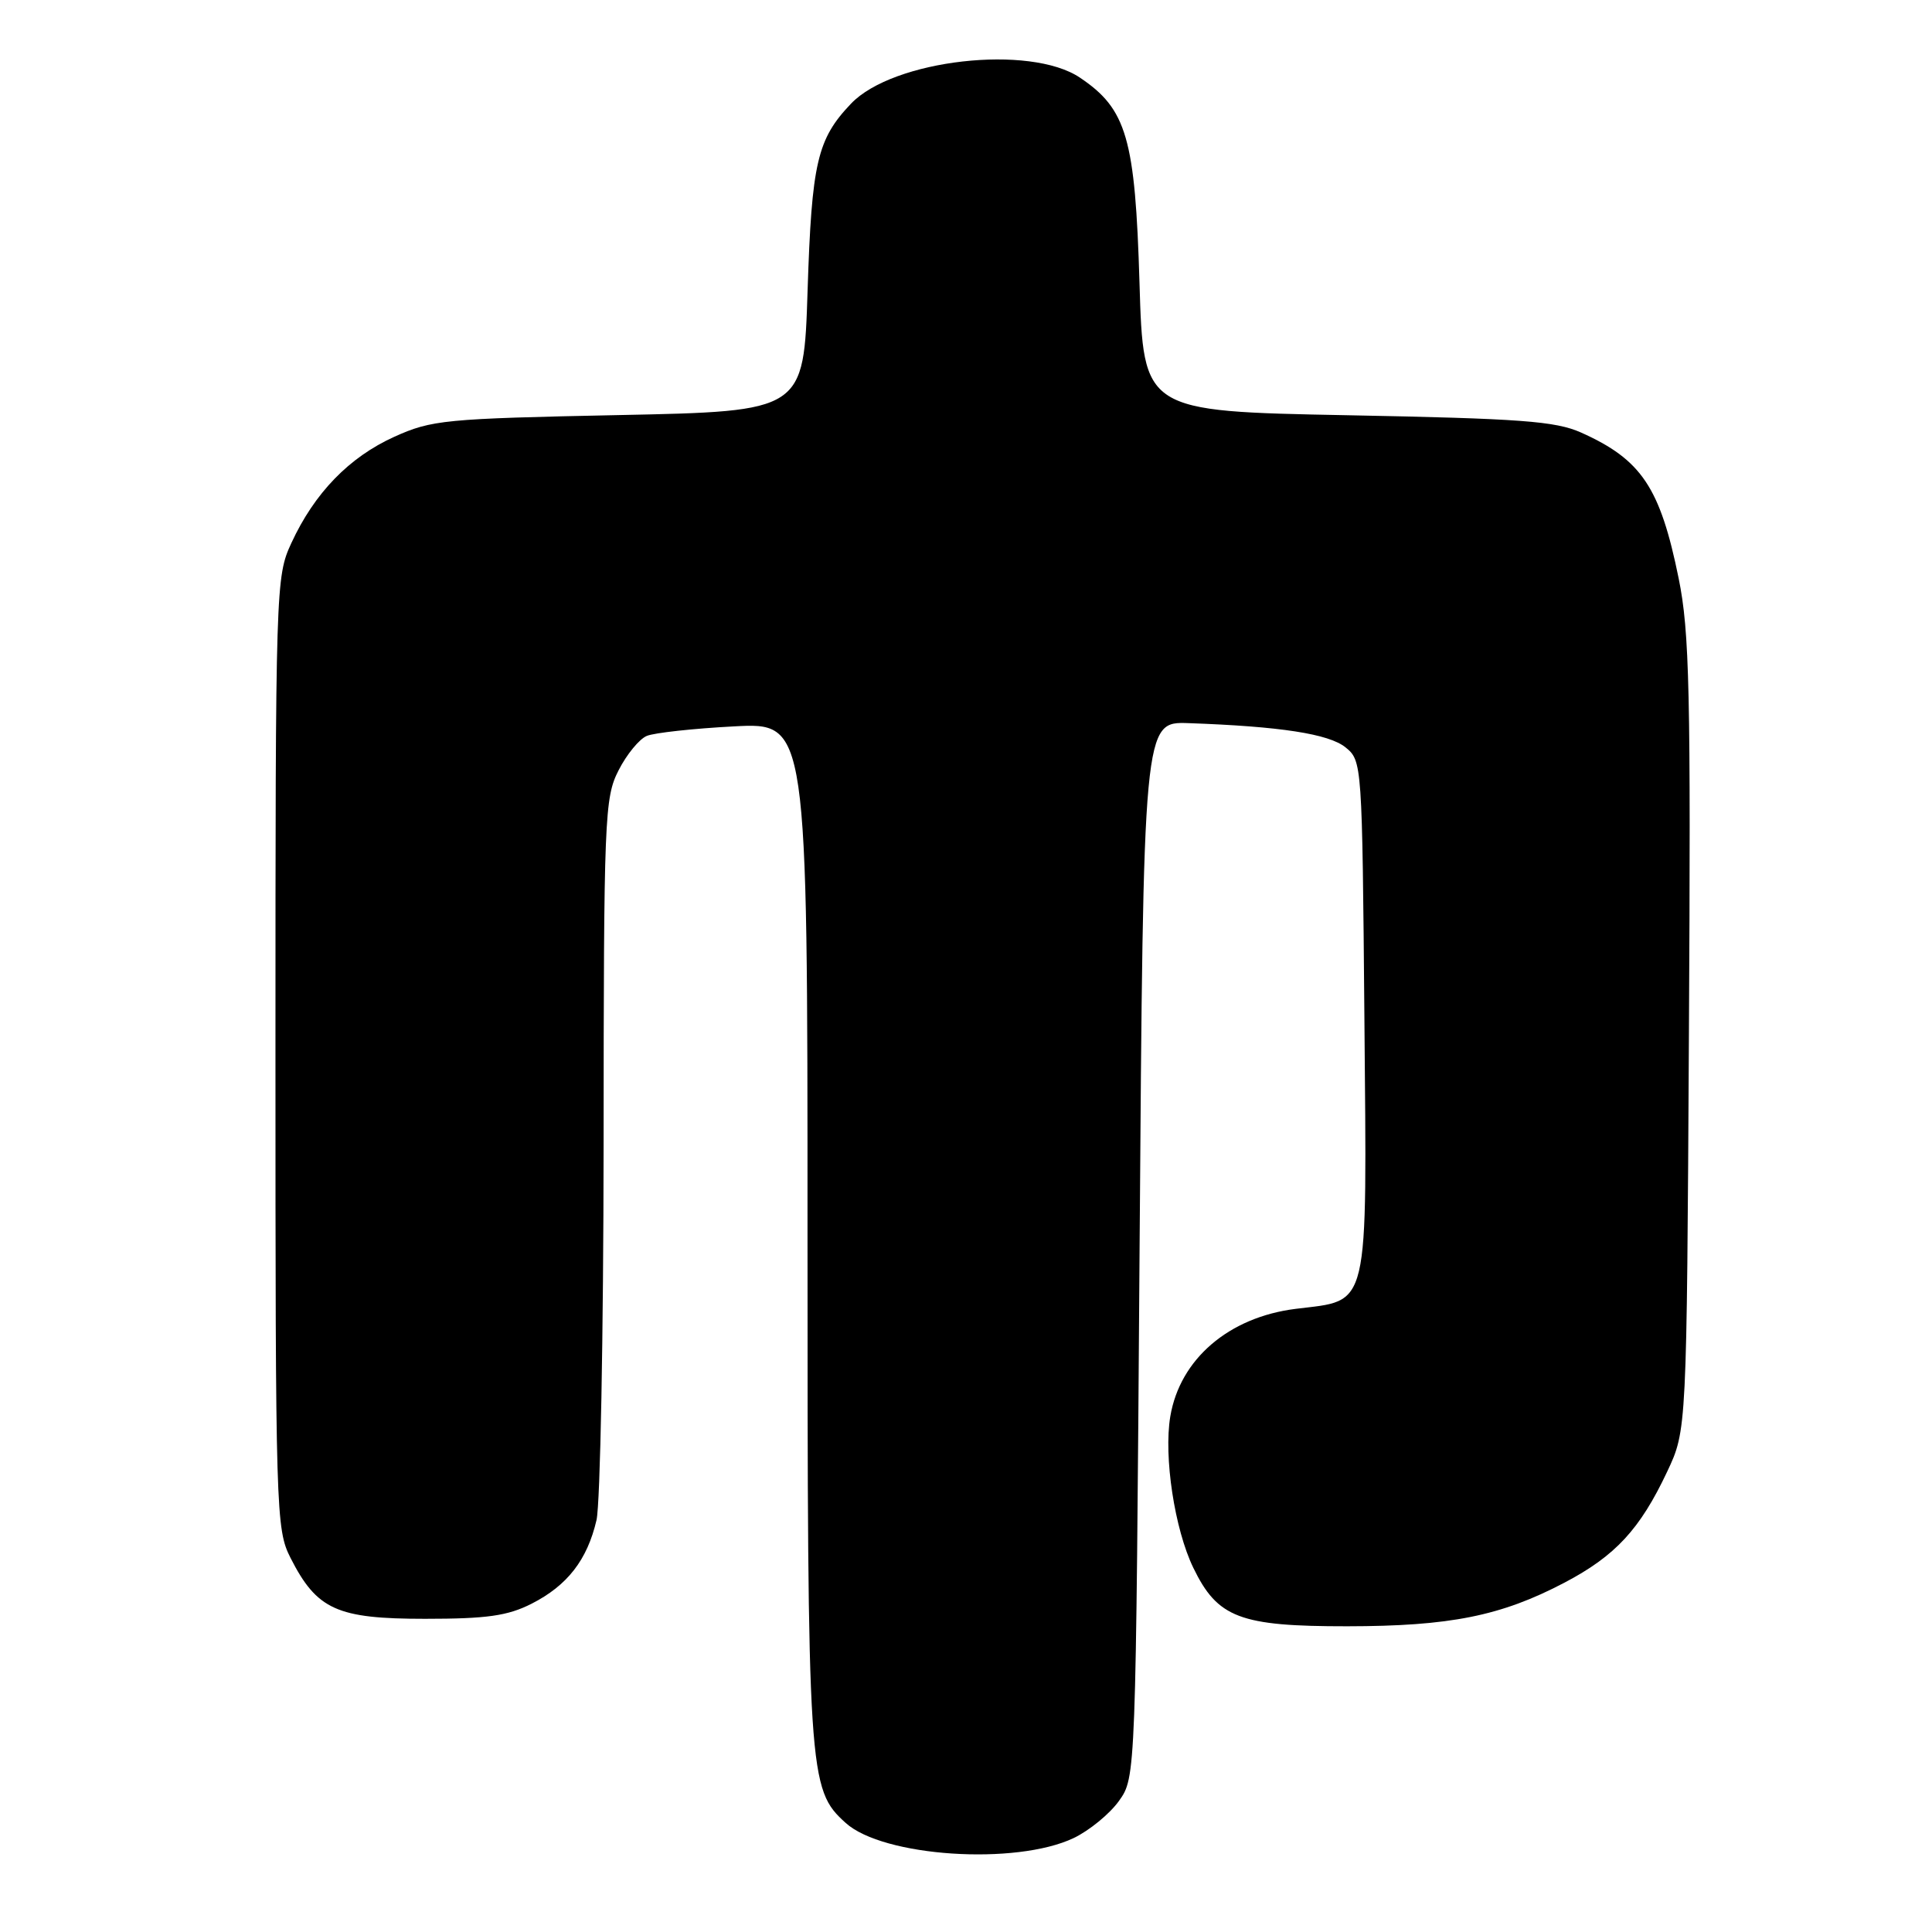 <?xml version="1.0" encoding="UTF-8" standalone="no"?>
<!DOCTYPE svg PUBLIC "-//W3C//DTD SVG 1.1//EN" "http://www.w3.org/Graphics/SVG/1.1/DTD/svg11.dtd" >
<svg xmlns="http://www.w3.org/2000/svg" xmlns:xlink="http://www.w3.org/1999/xlink" version="1.1" viewBox="0 0 256 256">
 <g >
 <path fill="currentColor"
d=" M 142.27 243.55 C 144.34 242.56 147.04 240.35 148.27 238.63 C 150.50 235.50 150.50 235.50 151.00 165.56 C 151.50 95.61 151.50 95.61 157.50 95.82 C 169.63 96.25 176.08 97.24 178.29 99.03 C 180.48 100.81 180.50 101.11 180.79 134.87 C 181.12 174.14 181.58 172.20 171.68 173.43 C 162.81 174.54 156.34 180.10 155.07 187.69 C 154.18 193.01 155.64 202.63 158.12 207.74 C 161.33 214.37 164.28 215.50 178.50 215.49 C 192.12 215.48 198.89 214.13 207.30 209.71 C 214.04 206.17 217.31 202.64 220.91 195.00 C 223.50 189.50 223.50 189.50 223.79 137.13 C 224.05 91.59 223.87 83.71 222.43 76.63 C 219.98 64.59 217.51 60.90 209.49 57.31 C 206.09 55.80 201.48 55.46 178.50 55.02 C 151.50 54.50 151.50 54.50 150.99 37.50 C 150.42 18.34 149.30 14.45 143.10 10.29 C 136.48 5.83 118.34 7.89 112.77 13.73 C 108.28 18.44 107.56 21.53 107.01 38.50 C 106.50 54.50 106.50 54.50 82.00 55.00 C 58.92 55.47 57.19 55.64 52.24 57.88 C 46.27 60.58 41.67 65.32 38.61 71.95 C 36.54 76.42 36.50 77.55 36.50 139.50 C 36.50 200.52 36.56 202.62 38.50 206.44 C 41.99 213.30 44.65 214.50 56.32 214.50 C 64.52 214.50 67.27 214.11 70.44 212.50 C 75.18 210.09 77.82 206.69 79.04 201.42 C 79.54 199.27 79.96 176.89 79.98 151.71 C 80.00 108.25 80.10 105.72 81.96 102.08 C 83.03 99.97 84.72 97.91 85.71 97.51 C 86.69 97.10 91.89 96.53 97.25 96.25 C 107.00 95.73 107.00 95.73 107.00 163.19 C 107.00 235.49 107.10 237.07 112.06 241.55 C 117.02 246.04 134.61 247.20 142.27 243.55 Z "/>
</g>
</svg>